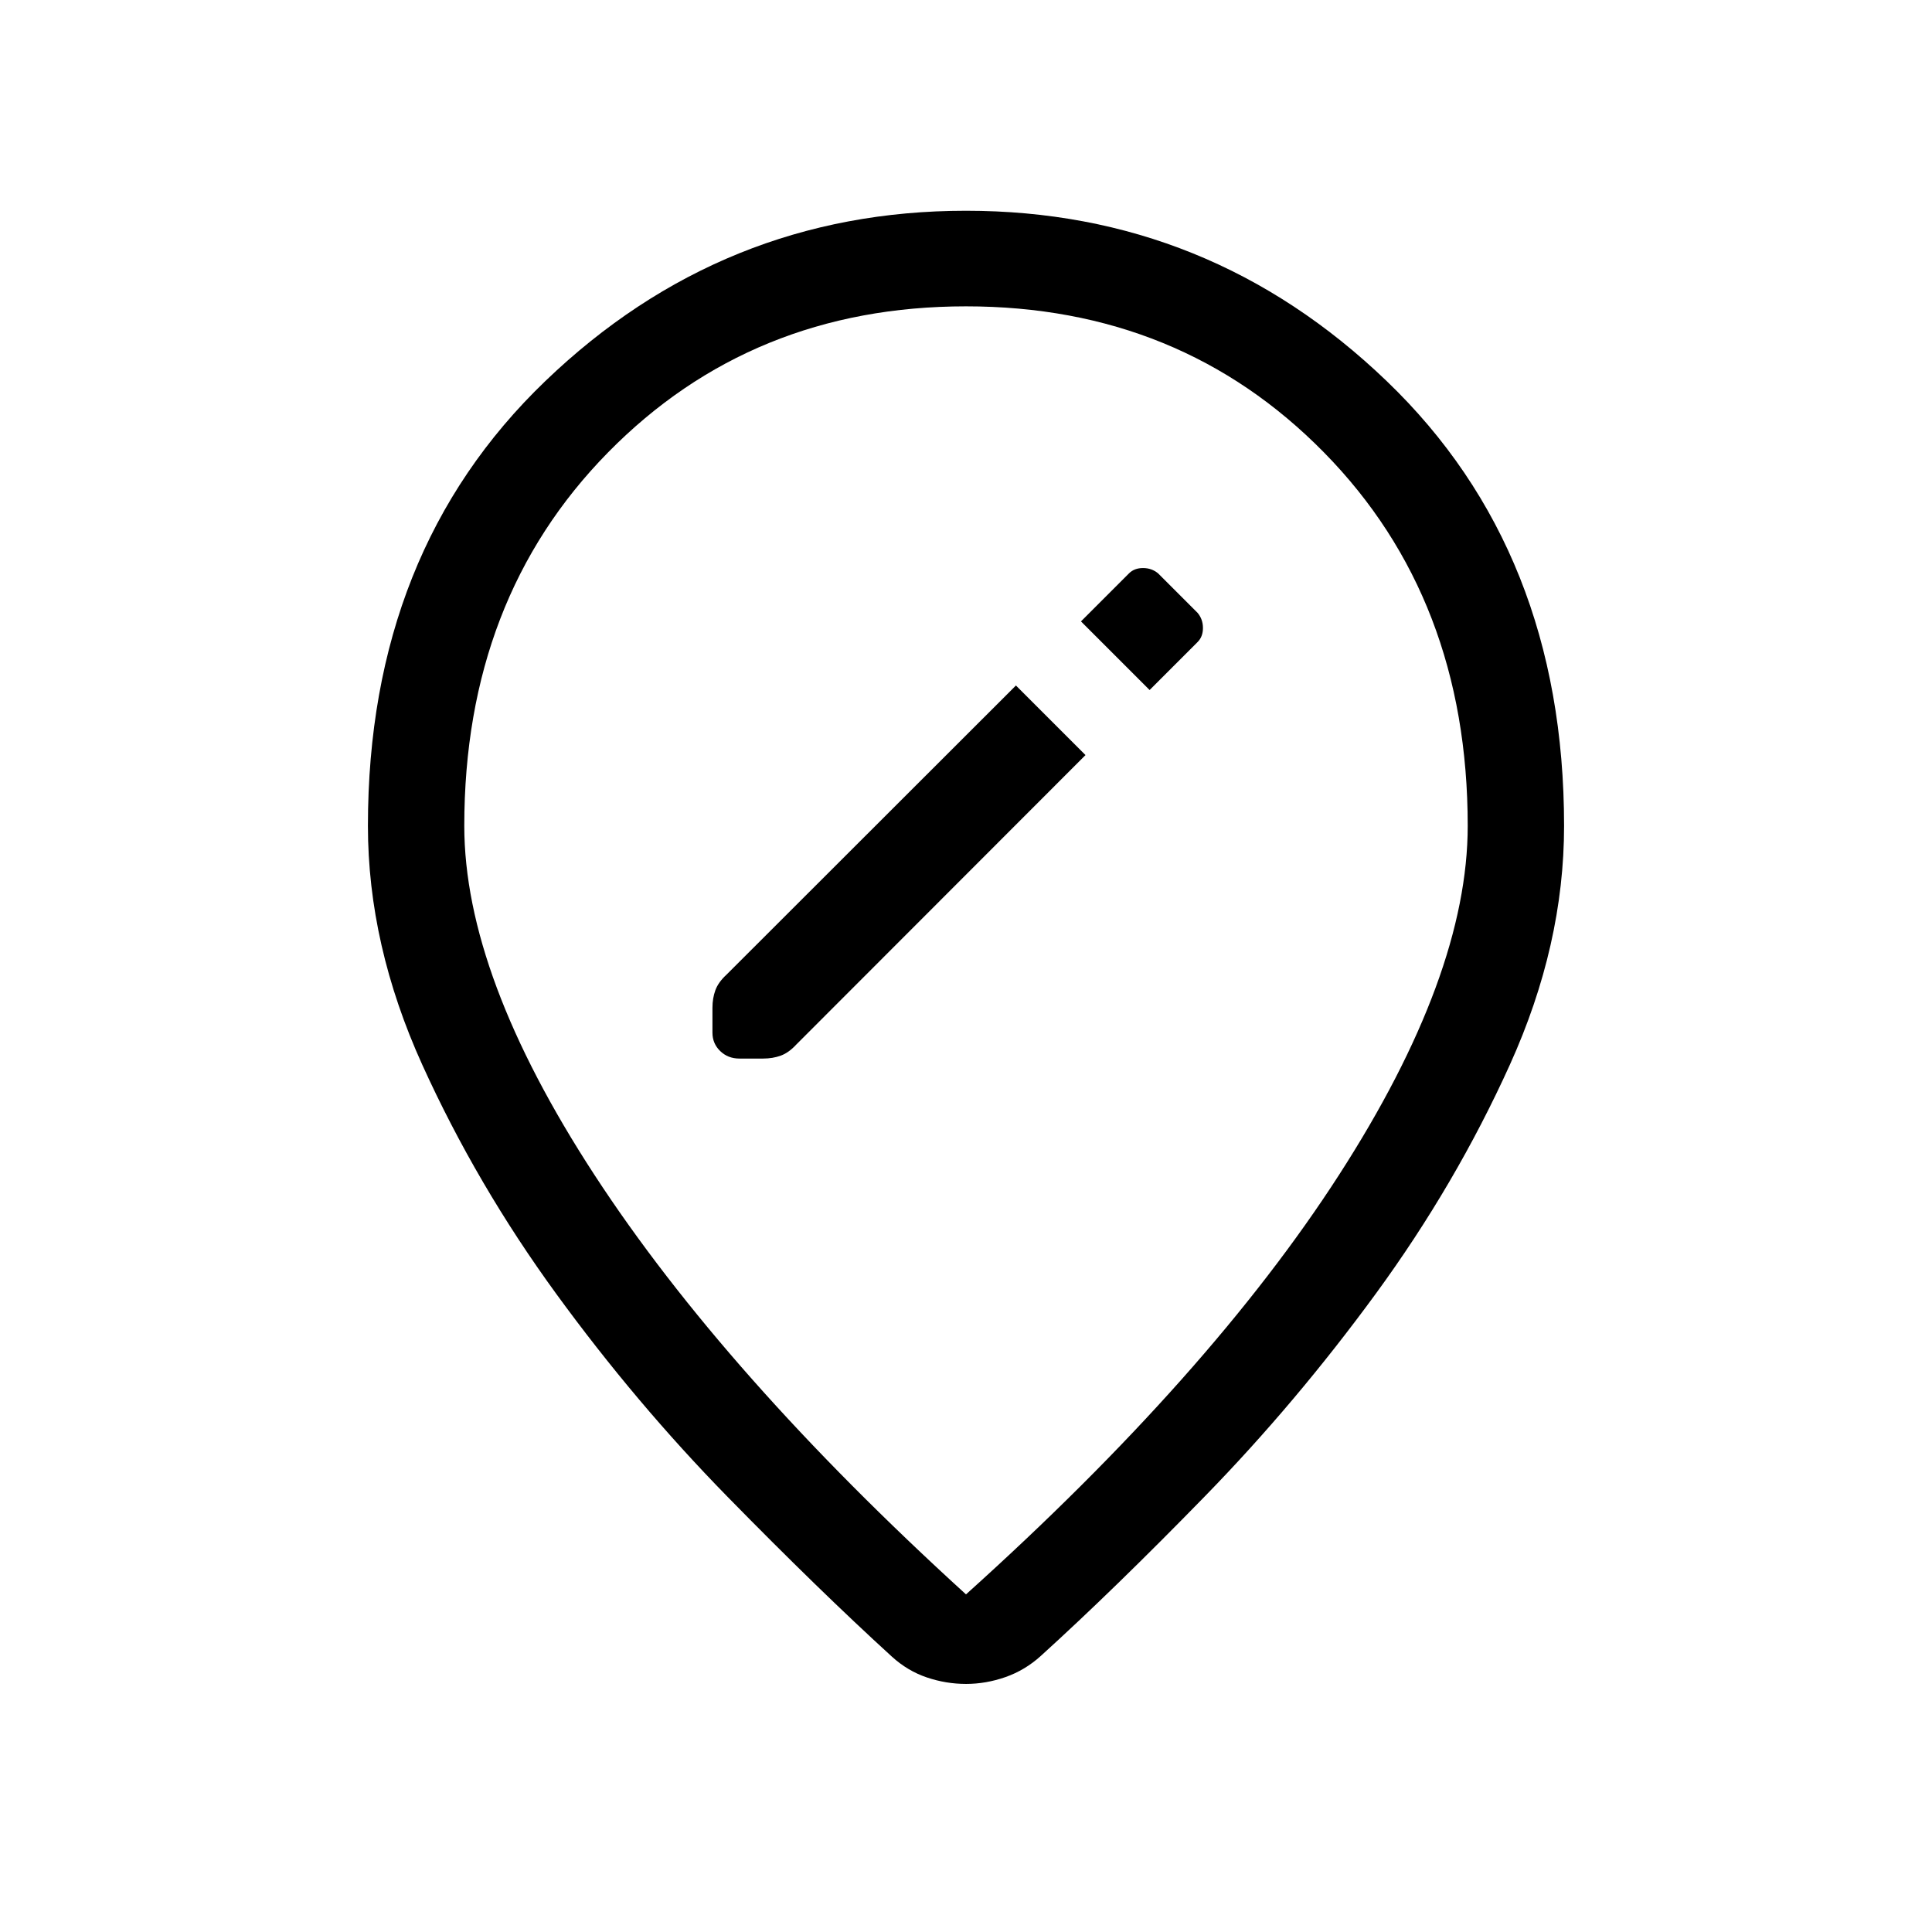 <svg xmlns="http://www.w3.org/2000/svg" height="40" viewBox="0 -960 960 960" width="40"><path d="m539.38-584.81-34.57-34.57-143.84 143.71q-4.07 3.75-5.51 7.72-1.45 3.98-1.45 8.73v12.34q0 5.44 3.87 9.16 3.86 3.71 9.5 3.71h11.84q4.75 0 8.73-1.45 3.97-1.44 7.72-5.51l143.71-143.84Zm31.85-32.32 23.86-23.86q2.65-2.65 2.65-6.97t-2.65-7.5l-19.63-19.63q-3.18-2.65-7.5-2.65t-6.97 2.65l-23.86 23.86 34.1 34.1ZM480-167.76q121.41-109.23 185.35-208.43 63.95-99.19 63.95-173.44 0-112.87-71.38-185.51-71.37-72.64-177.92-72.64-106.55 0-177.92 72.64-71.38 72.64-71.38 185.51 0 74.25 64.69 173.44 64.69 99.2 184.61 208.43Zm0 44.49q-9.9 0-19.42-3.21-9.53-3.21-17.34-10.29-36.25-33.05-81.7-79.45-45.45-46.41-85.07-100.78-39.62-54.37-66.64-113.91-27.01-59.54-27.01-118.72 0-136.37 88.14-221.01Q359.1-855.28 480-855.28q120.9 0 209.04 84.64 88.14 84.64 88.14 221.01 0 59.18-26.92 118.66-26.92 59.47-66.54 113.68-39.62 54.21-84.88 100.65-45.25 46.43-81.7 79.49-7.81 7.07-17.52 10.48-9.72 3.4-19.62 3.4Zm0-434.42Z"/></svg>